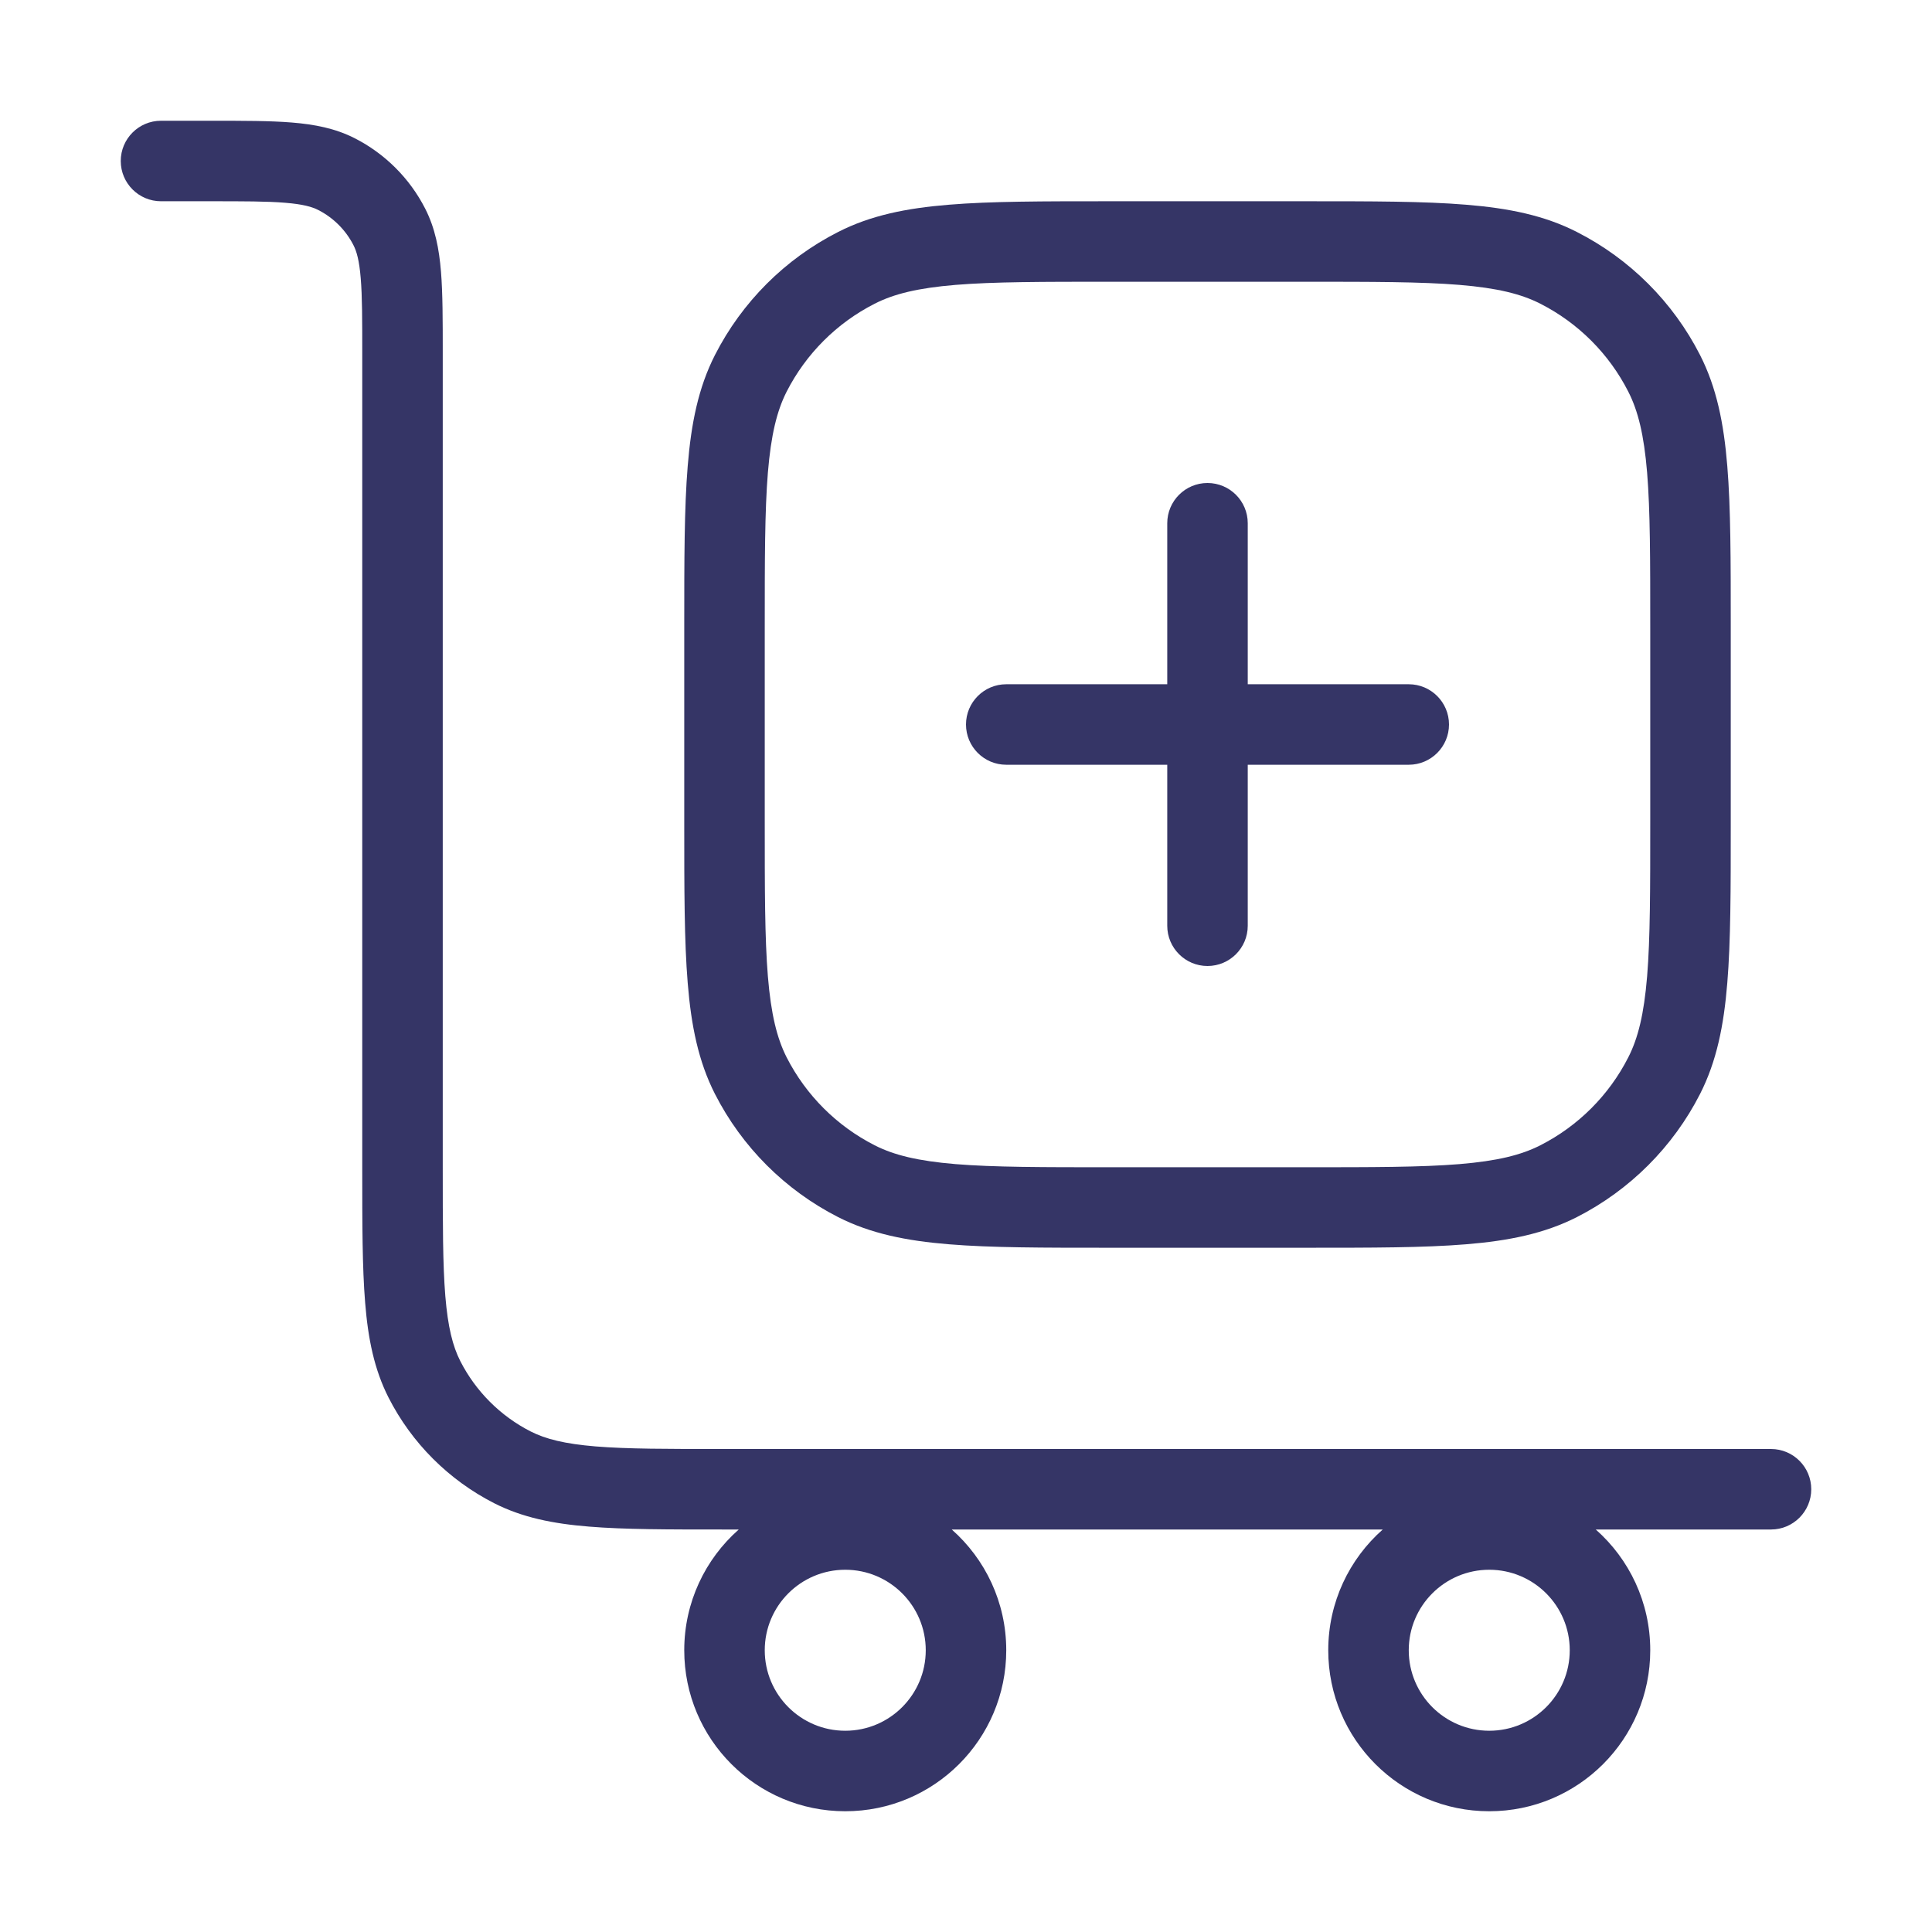 <svg width="24" height="24" viewBox="0 0 24 24" fill="none" xmlns="http://www.w3.org/2000/svg">
<path fill-rule="evenodd" clip-rule="evenodd" d="M2.6 2.5C3.028 2.5 3.319 2.5 3.544 2.519C3.764 2.537 3.876 2.569 3.954 2.609C4.142 2.705 4.295 2.858 4.391 3.046C4.431 3.124 4.463 3.236 4.481 3.456C4.5 3.681 4.5 3.972 4.5 4.4V14.522C4.5 15.203 4.5 15.745 4.536 16.183C4.572 16.631 4.649 17.012 4.827 17.362C5.115 17.927 5.574 18.385 6.138 18.673C6.488 18.851 6.869 18.928 7.317 18.964C7.755 19 8.296 19 8.978 19H9.177C8.762 19.366 8.5 19.903 8.5 20.5C8.5 21.605 9.395 22.5 10.5 22.5C11.605 22.5 12.5 21.605 12.5 20.5C12.5 19.903 12.238 19.366 11.823 19H17.177C16.762 19.366 16.5 19.903 16.5 20.5C16.5 21.605 17.395 22.5 18.5 22.5C19.605 22.5 20.5 21.605 20.5 20.5C20.5 19.903 20.238 19.366 19.823 19H22C22.276 19 22.5 18.776 22.5 18.5C22.5 18.224 22.276 18 22 18H9C8.292 18 7.791 18 7.399 17.968C7.013 17.936 6.777 17.876 6.592 17.782C6.216 17.59 5.91 17.284 5.718 16.908C5.624 16.723 5.564 16.487 5.532 16.101C5.5 15.71 5.5 15.208 5.5 14.5V4.379C5.5 3.977 5.5 3.645 5.478 3.374C5.455 3.093 5.406 2.835 5.282 2.592C5.09 2.216 4.784 1.91 4.408 1.718C4.165 1.594 3.907 1.545 3.626 1.522C3.355 1.5 3.023 1.5 2.621 1.5H2C1.724 1.5 1.5 1.724 1.5 2C1.5 2.276 1.724 2.5 2 2.5H2.6ZM10.5 19.5C9.948 19.5 9.5 19.948 9.5 20.5C9.5 21.052 9.948 21.5 10.5 21.5C11.052 21.5 11.5 21.052 11.5 20.5C11.5 19.948 11.052 19.5 10.5 19.5ZM17.5 20.5C17.5 19.948 17.948 19.5 18.5 19.5C19.052 19.5 19.5 19.948 19.5 20.5C19.5 21.052 19.052 21.5 18.5 21.5C17.948 21.5 17.5 21.052 17.5 20.5Z" fill="#353566"/>
<path d="M18 9C18 9.276 17.776 9.5 17.5 9.5H15.5V11.5C15.5 11.776 15.276 12 15 12C14.724 12 14.5 11.776 14.5 11.5V9.5H12.5C12.224 9.5 12 9.276 12 9C12 8.724 12.224 8.5 12.5 8.5H14.5V6.5C14.5 6.224 14.724 6 15 6C15.276 6 15.5 6.224 15.5 6.5V8.5H17.5C17.776 8.5 18 8.724 18 9Z" fill="#353566"/>
<path fill-rule="evenodd" clip-rule="evenodd" d="M13.778 2.5C12.957 2.5 12.309 2.5 11.789 2.543C11.258 2.586 10.814 2.676 10.411 2.882C9.752 3.217 9.217 3.752 8.881 4.411C8.676 4.814 8.586 5.258 8.543 5.789C8.5 6.31 8.5 6.957 8.5 7.778V10.222C8.5 11.043 8.5 11.691 8.543 12.211C8.586 12.742 8.676 13.186 8.881 13.589C9.217 14.248 9.752 14.783 10.411 15.119C10.814 15.324 11.258 15.414 11.789 15.457C12.309 15.5 12.957 15.5 13.778 15.5H16.222C17.044 15.5 17.691 15.5 18.211 15.457C18.742 15.414 19.186 15.324 19.589 15.119C20.247 14.783 20.783 14.248 21.119 13.589C21.324 13.186 21.414 12.742 21.457 12.211C21.5 11.691 21.5 11.044 21.5 10.222V7.778C21.5 6.957 21.5 6.31 21.457 5.789C21.414 5.258 21.324 4.814 21.119 4.411C20.783 3.752 20.247 3.217 19.589 2.882C19.186 2.676 18.742 2.586 18.211 2.543C17.691 2.5 17.044 2.5 16.222 2.5H13.778ZM10.865 3.773C11.104 3.651 11.401 3.578 11.87 3.539C12.345 3.5 12.952 3.5 13.8 3.5H16.2C17.048 3.5 17.654 3.5 18.13 3.539C18.599 3.578 18.896 3.651 19.135 3.773C19.605 4.012 19.988 4.395 20.227 4.865C20.349 5.104 20.422 5.401 20.461 5.87C20.5 6.346 20.5 6.952 20.5 7.8V10.2C20.5 11.048 20.5 11.655 20.461 12.13C20.422 12.599 20.349 12.896 20.227 13.135C19.988 13.605 19.605 13.988 19.135 14.227C18.896 14.349 18.599 14.422 18.13 14.461C17.654 14.5 17.048 14.5 16.2 14.5H13.8C12.952 14.5 12.345 14.5 11.87 14.461C11.401 14.422 11.104 14.349 10.865 14.227C10.395 13.988 10.012 13.605 9.772 13.135C9.651 12.896 9.578 12.599 9.539 12.13C9.5 11.655 9.5 11.048 9.5 10.2V7.8C9.5 6.952 9.5 6.346 9.539 5.87C9.578 5.401 9.651 5.104 9.772 4.865C10.012 4.395 10.395 4.012 10.865 3.773Z" fill="#353566"/>
</svg>
